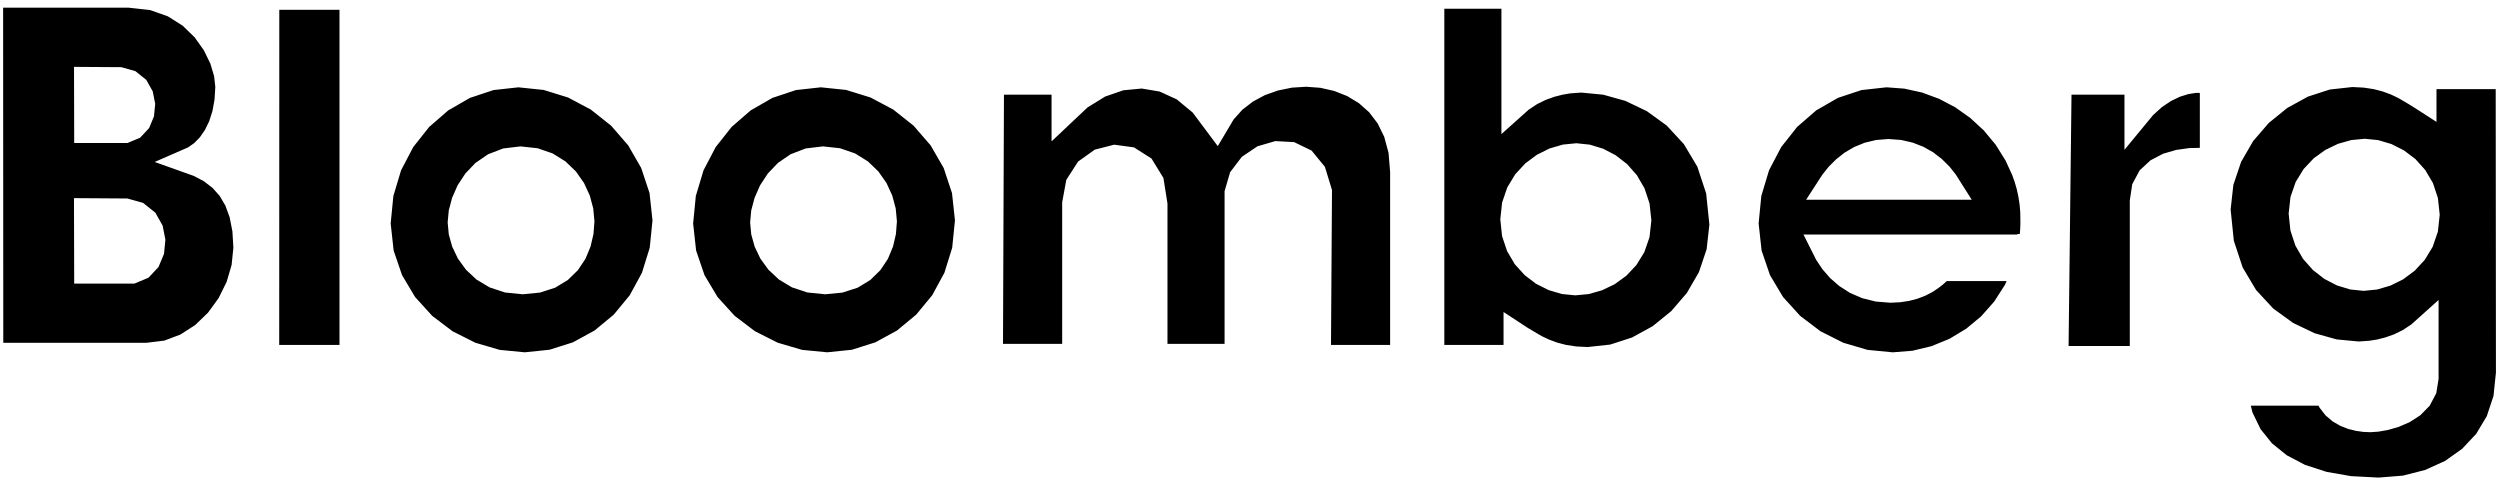 <?xml version="1.0" encoding="UTF-8"?>
<svg width="266px" height="51px" viewBox="0 0 266 51" version="1.1" xmlns="http://www.w3.org/2000/svg" xmlns:xlink="http://www.w3.org/1999/xlink">
    <title>bloomberg</title>
    <g id="Logos" stroke="none" stroke-width="1" fill="none" fill-rule="evenodd">
        <path d="M200.931,14.791 L202.275,14.891 L203.523,15.178 L204.665,15.625 L205.698,16.213 L206.614,16.921 L207.413,17.71 L208.095,18.568 L209.794,21.255 L192.169,21.255 L193.905,18.574 L194.585,17.728 L195.371,16.945 L196.272,16.237 L197.281,15.645 L198.401,15.187 L199.62,14.895 C199.62,14.895 200.931,14.791 200.931,14.791 L200.931,14.791 Z M214.093,18.61 L213.393,17.088 L212.337,15.395 L211.081,13.883 L209.638,12.552 L208.044,11.421 L206.32,10.514 L204.505,9.844 L202.622,9.431 L200.729,9.289 L198.059,9.584 L195.552,10.416 L193.247,11.743 L191.215,13.505 L189.518,15.651 L188.226,18.118 L187.405,20.847 L187.117,23.775 L187.435,26.66 L188.327,29.275 L189.719,31.606 L191.538,33.609 L193.698,35.245 L196.12,36.466 L198.709,37.227 L201.394,37.487 L203.482,37.32 L205.507,36.834 L207.422,36.05 L209.199,34.98 L210.797,33.654 L212.184,32.086 L213.328,30.302 L213.502,29.904 L207.132,29.904 C206.678,30.362 206.162,30.711 205.629,31.061 L204.867,31.455 L204.032,31.778 L203.133,32.014 L202.174,32.16 L201.141,32.21 L199.576,32.085 L198.136,31.725 L196.842,31.167 L195.708,30.439 L194.73,29.591 L193.911,28.65 L193.245,27.653 L191.889,24.955 L214.645,24.955 L214.645,24.898 L214.908,24.898 C214.986,24.119 214.978,23.351 214.957,22.581 L214.883,21.747 L214.76,20.941 L214.59,20.152 L214.368,19.38 L214.093,18.61 Z M259.586,22.858 L259.394,21.074 L258.862,19.47 L258.038,18.08 L256.992,16.916 L255.772,15.996 L254.441,15.324 L253.036,14.909 L251.609,14.764 L250.178,14.903 L248.769,15.3 L247.42,15.95 L246.183,16.841 L245.108,17.983 L244.26,19.359 L243.707,20.957 L243.513,22.739 L243.701,24.529 L244.232,26.14 L245.049,27.55 L246.096,28.73 L247.308,29.674 L248.646,30.367 L250.052,30.797 L251.491,30.947 L252.925,30.805 L254.34,30.39 L255.689,29.723 L256.926,28.804 L257.995,27.647 L258.841,26.254 L259.389,24.648 L259.586,22.858 Z M253.084,50.814 L250.155,50.662 L247.532,50.202 L245.244,49.457 L243.313,48.442 L241.74,47.174 L240.523,45.656 L239.657,43.871 L239.487,43.16 L246.694,43.16 L246.793,43.368 L247.435,44.193 L248.19,44.837 L249.007,45.307 L249.839,45.636 L250.667,45.841 L251.458,45.955 L252.211,45.985 L253.054,45.929 L254.08,45.749 L255.215,45.423 L256.39,44.914 L257.525,44.182 L258.52,43.165 L259.221,41.833 L259.465,40.307 L259.465,31.918 L256.56,34.524 L255.666,35.114 L254.742,35.568 L253.825,35.895 L252.941,36.121 L252.138,36.253 L250.966,36.335 L248.629,36.114 L246.274,35.456 L243.982,34.359 L241.87,32.826 L240.049,30.861 L238.619,28.46 L237.679,25.614 L237.339,22.294 L237.629,19.672 L238.451,17.23 L239.733,15.014 L241.402,13.077 L243.374,11.48 L245.565,10.28 L247.886,9.526 L250.288,9.261 L251.488,9.321 L252.576,9.486 L253.535,9.737 L254.398,10.056 L255.192,10.435 C256.591,11.226 257.905,12.109 259.242,12.971 L259.242,9.485 L265.543,9.485 L265.567,39.646 L265.308,42.126 L264.597,44.276 L263.472,46.154 L261.977,47.749 L260.147,49.047 L258.027,50.007 L255.662,50.608 L253.084,50.814 Z M0.349,36.475 L15.568,36.475 L17.485,36.241 L19.198,35.594 L20.76,34.589 L22.131,33.269 L23.262,31.715 L24.112,29.995 L24.644,28.192 L24.831,26.355 L24.729,24.624 L24.44,23.131 L23.983,21.883 L23.378,20.852 L22.621,20 L21.71,19.295 L20.629,18.721 L16.458,17.233 L20.018,15.679 L20.662,15.226 L21.263,14.612 L21.803,13.833 L22.257,12.901 L22.606,11.813 L22.828,10.582 L22.908,9.248 L22.78,8.103 L22.383,6.771 L21.692,5.353 L20.712,3.971 L19.438,2.737 L17.865,1.74 L15.971,1.07 L13.654,0.814 L0.332,0.814 L0.349,36.475 Z M7.876,7.115 L12.913,7.147 L14.404,7.568 L15.562,8.499 L16.252,9.721 L16.514,11.051 L16.382,12.386 L15.863,13.63 L14.904,14.656 L13.562,15.216 L7.895,15.216 L7.876,7.115 Z M7.871,21.081 L13.551,21.119 L15.232,21.59 L16.53,22.632 L17.304,24.003 L17.599,25.503 L17.451,27.009 L16.866,28.407 L15.798,29.55 L14.299,30.176 L7.895,30.176 C7.895,30.176 7.871,21.081 7.871,21.081 L7.871,21.081 Z M230.026,11.396 L230.987,10.751 L231.945,10.29 L232.854,10.008 L233.672,9.88 L234.062,9.887 L234.062,15.731 L232.95,15.755 L231.556,15.95 L230.153,16.357 L228.81,17.059 L227.659,18.125 L226.871,19.595 L226.61,21.321 L226.61,36.815 L220.097,36.815 L220.408,10.073 L226.043,10.073 L226.043,15.939 L229.092,12.241 L230.026,11.396 Z M159.631,23.33 L159.818,25.117 L160.353,26.718 L161.173,28.112 L162.224,29.273 L163.439,30.197 L164.777,30.867 L166.18,31.283 L167.609,31.425 L169.034,31.29 L170.446,30.891 L171.795,30.243 L173.035,29.345 L174.108,28.208 L174.956,26.83 L175.508,25.235 L175.706,23.446 L175.514,21.662 L174.982,20.048 L174.164,18.642 L173.12,17.458 L171.904,16.517 L170.572,15.823 L169.164,15.392 L167.728,15.24 L166.289,15.384 L164.875,15.797 L163.526,16.468 L162.29,17.385 L161.22,18.546 L160.376,19.937 L159.825,21.545 L159.631,23.33 L159.631,23.33 Z M153.677,0.928 L159.751,0.928 L159.751,14.267 L162.655,11.668 L163.548,11.077 L164.471,10.624 L165.392,10.294 L166.271,10.071 L167.076,9.934 L168.253,9.85 L170.582,10.075 L172.937,10.733 L175.229,11.83 L177.342,13.363 L179.162,15.332 L180.594,17.731 L181.535,20.579 L181.878,23.892 L181.586,26.518 L180.764,28.959 L179.479,31.176 L177.813,33.11 L175.838,34.71 L173.648,35.909 L171.329,36.662 L168.93,36.923 L167.725,36.865 L166.639,36.701 L165.679,36.452 L164.815,36.129 L164.02,35.755 L162.545,34.88 L159.977,33.196 L159.977,36.701 L153.676,36.701 L153.676,0.928 L153.677,0.928 Z M106.821,10.074 L111.886,10.074 L111.886,15.043 L115.712,11.431 L117.584,10.275 L119.528,9.605 L121.48,9.42 L123.382,9.738 L125.206,10.574 L126.905,11.979 L129.571,15.549 L131.26,12.705 L132.186,11.674 L133.305,10.81 L134.585,10.121 L135.985,9.627 L137.468,9.324 L138.985,9.23 L140.5,9.344 L141.96,9.677 L143.335,10.219 L144.584,10.975 L145.678,11.944 L146.586,13.136 L147.286,14.569 L147.741,16.267 L147.909,18.299 L147.909,36.701 L141.618,36.701 L141.724,20.219 L140.97,17.75 L139.553,16.02 L137.692,15.121 L135.699,15.011 L133.791,15.566 L132.13,16.687 L130.884,18.324 L130.295,20.336 L130.295,36.588 L124.219,36.588 L124.219,21.656 L123.788,18.935 L122.521,16.87 L120.656,15.681 L118.547,15.394 L116.485,15.924 L114.704,17.194 L113.454,19.139 L113.015,21.528 L113.015,36.589 L106.719,36.589 L106.821,10.074 Z M73.749,23.775 L74.066,26.66 L74.959,29.275 L76.351,31.606 L78.17,33.608 L80.33,35.244 L82.752,36.465 L85.341,37.226 L88.011,37.485 L90.644,37.213 L93.14,36.425 L95.443,35.165 L97.484,33.477 L99.184,31.417 L100.484,29.026 L101.314,26.357 L101.607,23.448 L101.293,20.544 L100.405,17.869 L99.016,15.463 L97.205,13.374 L95.046,11.66 L92.627,10.375 L90.03,9.57 L87.341,9.29 L84.69,9.583 L82.184,10.416 L79.879,11.742 L77.846,13.504 L76.149,15.65 L74.857,18.117 L74.036,20.846 L73.749,23.775 Z M87.557,15.576 L89.376,15.772 L90.981,16.325 L92.348,17.174 L93.463,18.245 L94.324,19.476 L94.935,20.805 L95.304,22.18 L95.432,23.547 L95.328,24.897 L95.017,26.236 L94.473,27.54 L93.673,28.744 L92.598,29.793 L91.251,30.611 L89.639,31.131 L87.789,31.311 L85.919,31.121 L84.275,30.579 L82.884,29.748 L81.763,28.701 L80.901,27.512 L80.295,26.242 L79.934,24.947 L79.813,23.671 L79.931,22.388 L80.285,21.055 L80.868,19.727 L81.696,18.462 L82.776,17.331 L84.124,16.41 L85.727,15.795 L87.557,15.576 Z M41.568,23.775 L41.884,26.66 L42.777,29.275 L44.169,31.606 L45.988,33.608 L48.149,35.244 L50.571,36.465 L53.161,37.226 L55.832,37.485 L58.463,37.214 L60.961,36.425 L63.263,35.165 L65.302,33.478 L67.003,31.417 L68.303,29.026 L69.132,26.357 L69.426,23.449 L69.111,20.545 L68.223,17.87 L66.836,15.463 L65.024,13.374 L62.865,11.661 L60.445,10.376 L57.848,9.571 L55.159,9.291 L52.507,9.583 L50.001,10.416 L47.697,11.742 L45.665,13.505 L43.966,15.651 L42.676,18.117 L41.855,20.846 L41.568,23.775 Z M55.376,15.576 L57.195,15.772 L58.8,16.325 L60.165,17.174 L61.28,18.245 L62.141,19.476 L62.754,20.805 L63.121,22.18 L63.249,23.547 L63.147,24.897 L62.834,26.236 L62.291,27.54 L61.491,28.744 L60.416,29.792 L59.069,30.611 L57.458,31.131 L55.607,31.311 L53.737,31.121 L52.093,30.579 L50.703,29.748 L49.583,28.701 L48.721,27.514 L48.113,26.242 L47.751,24.947 L47.631,23.671 L47.749,22.389 L48.102,21.055 L48.684,19.727 L49.514,18.462 L50.593,17.331 L51.94,16.41 L53.544,15.795 L55.376,15.576 Z M29.717,1.04 L36.122,1.04 L36.122,36.701 L29.708,36.701 L29.717,1.04 Z" id="bloomberg" fill="#000000"></path>
    </g>
</svg>